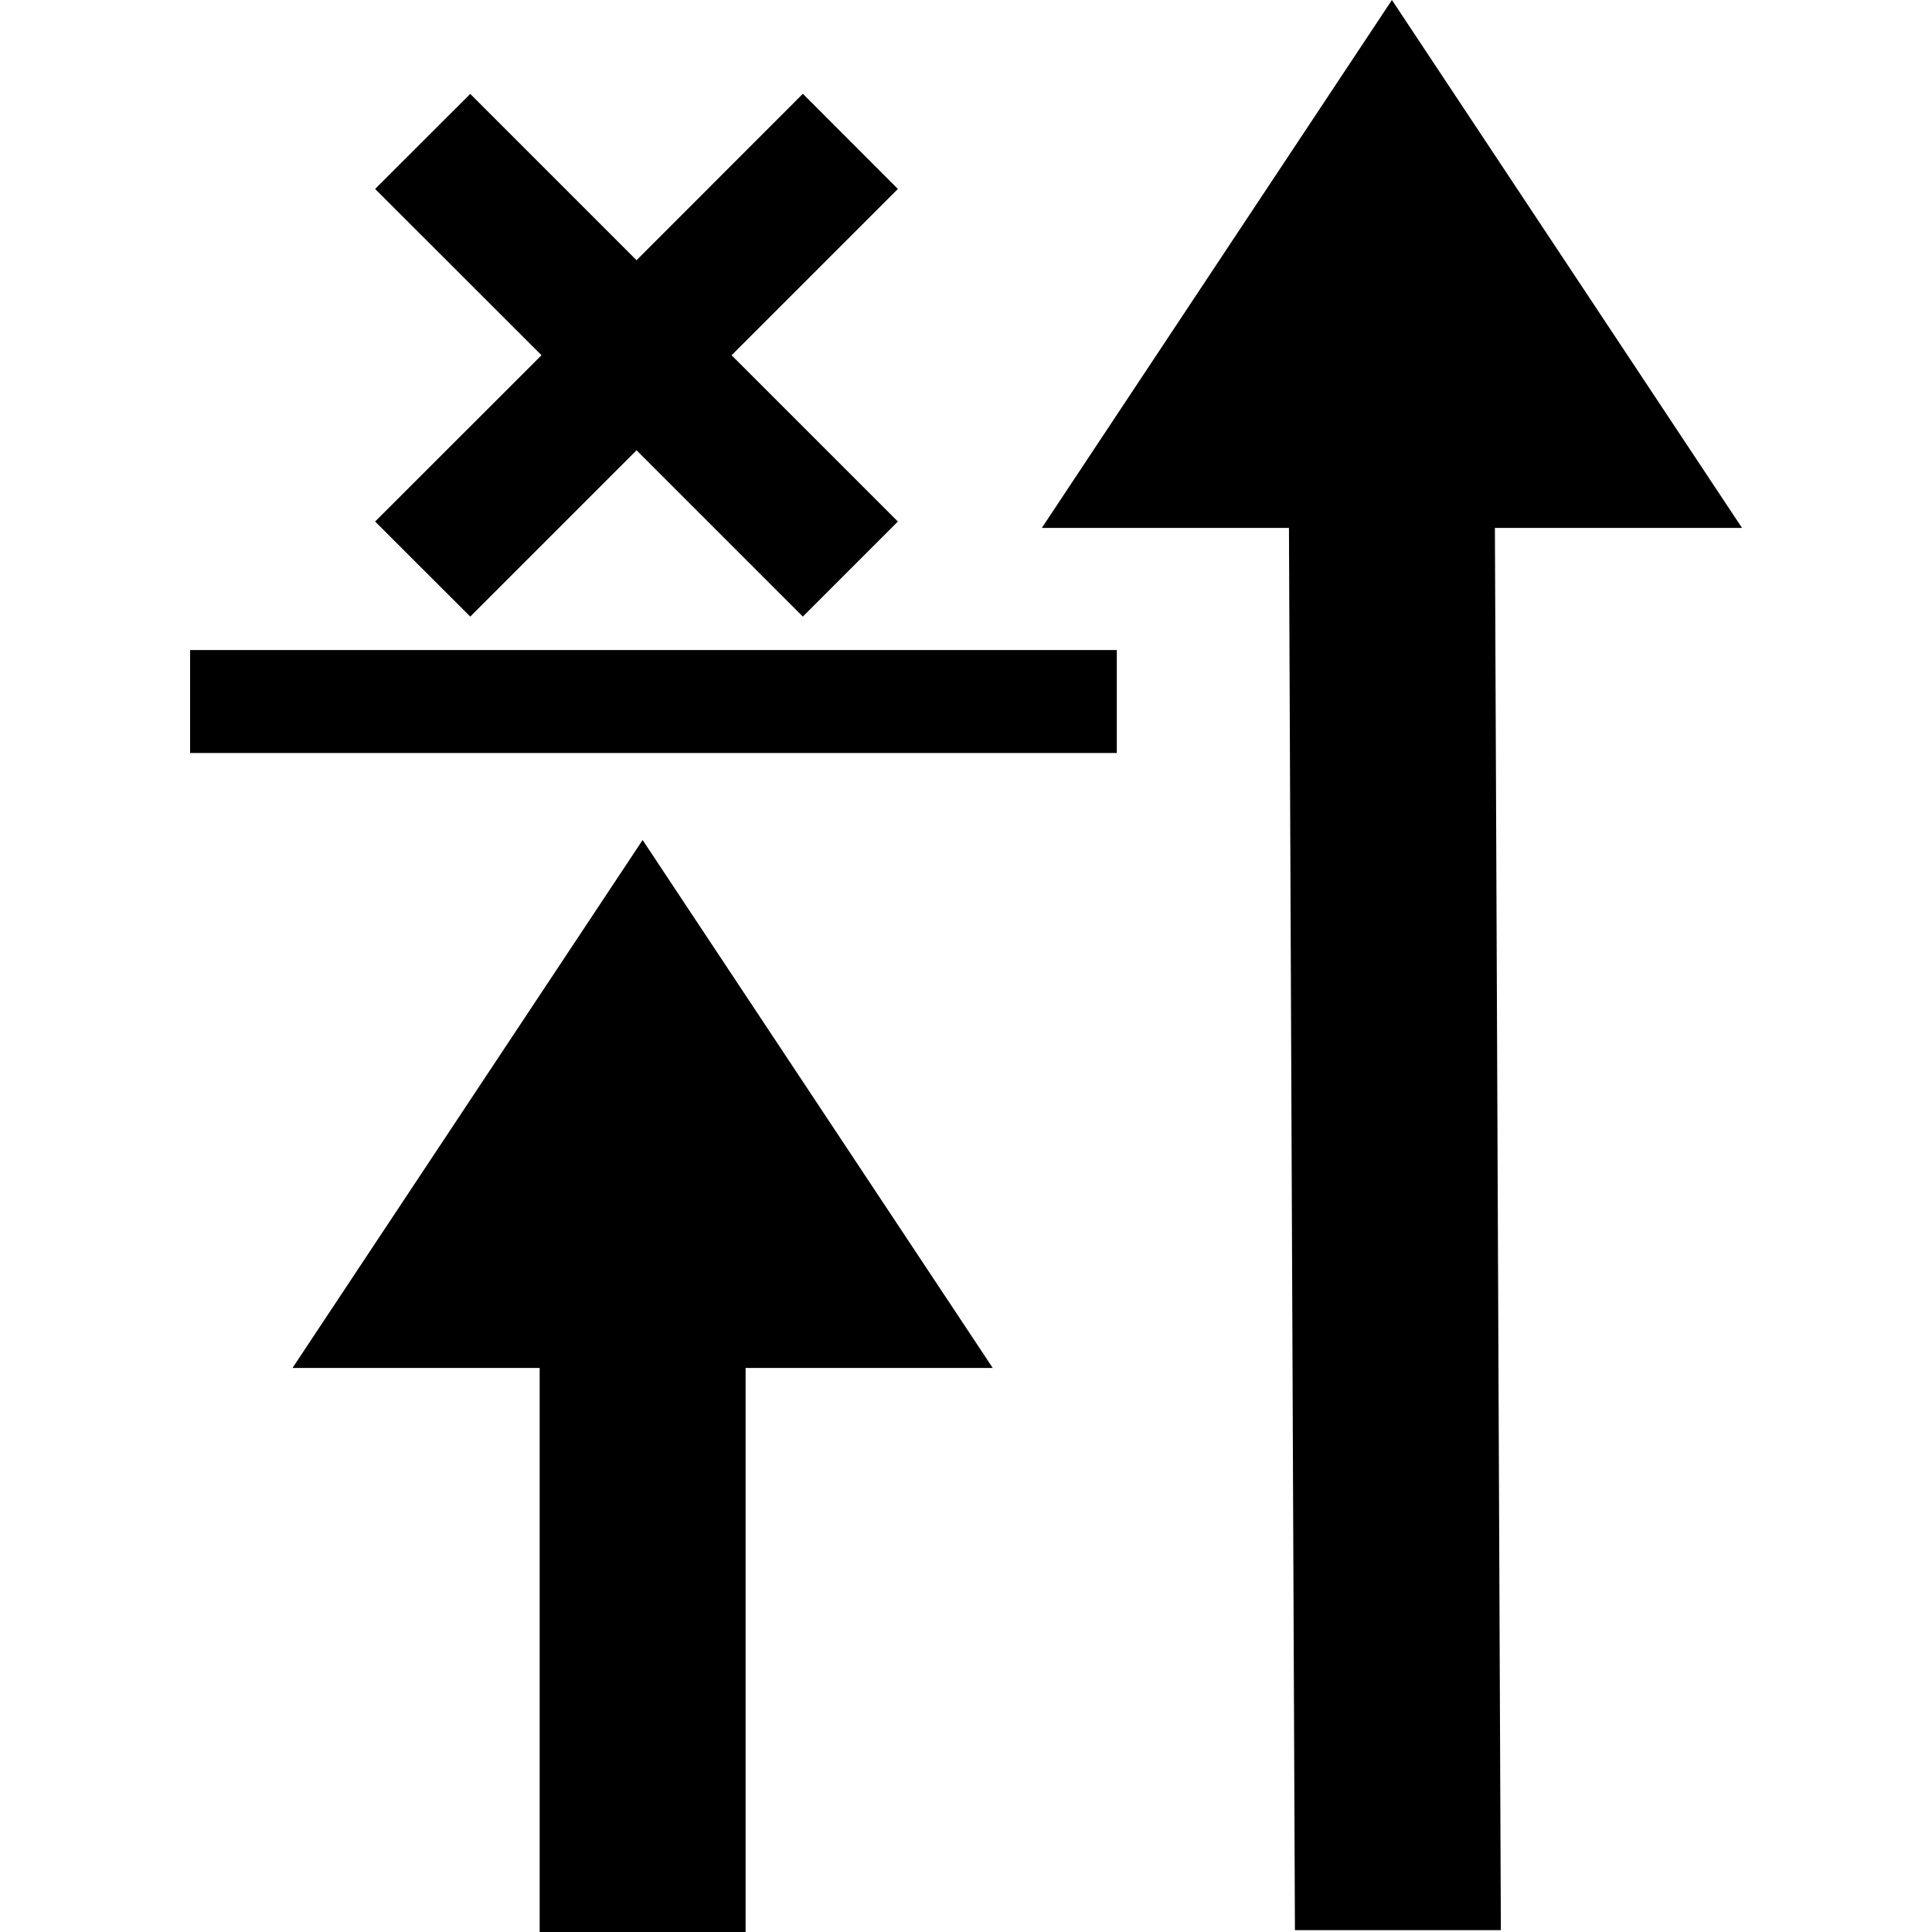 <svg t="1611563242051" class="icon" viewBox="0 0 1024 1024" version="1.1" xmlns="http://www.w3.org/2000/svg" p-id="4696" width="250" height="250"><path d="M286.03 725.035L286.03 1024l109.151 0 0-298.965 130.981 0-185.557-279.809-185.557 279.809zM683.176 279.809L686.341 1023.018l109.151 0-3.165-743.209 130.981 1e-8-185.557-279.809-185.557 279.809z" p-id="4697"></path><path d="M591.926 399.111l-491.179 1e-8 1e-8-54.575 491.179 0z" p-id="4698"></path><path d="M337.386 137.912l88.139-88.194 50.373 50.428-88.139 88.139 88.139 88.139-50.373 50.373-88.139-88.139-88.139 88.139-50.428-50.373 88.194-88.139-88.194-88.139 50.428-50.373z" p-id="4699"></path></svg>
